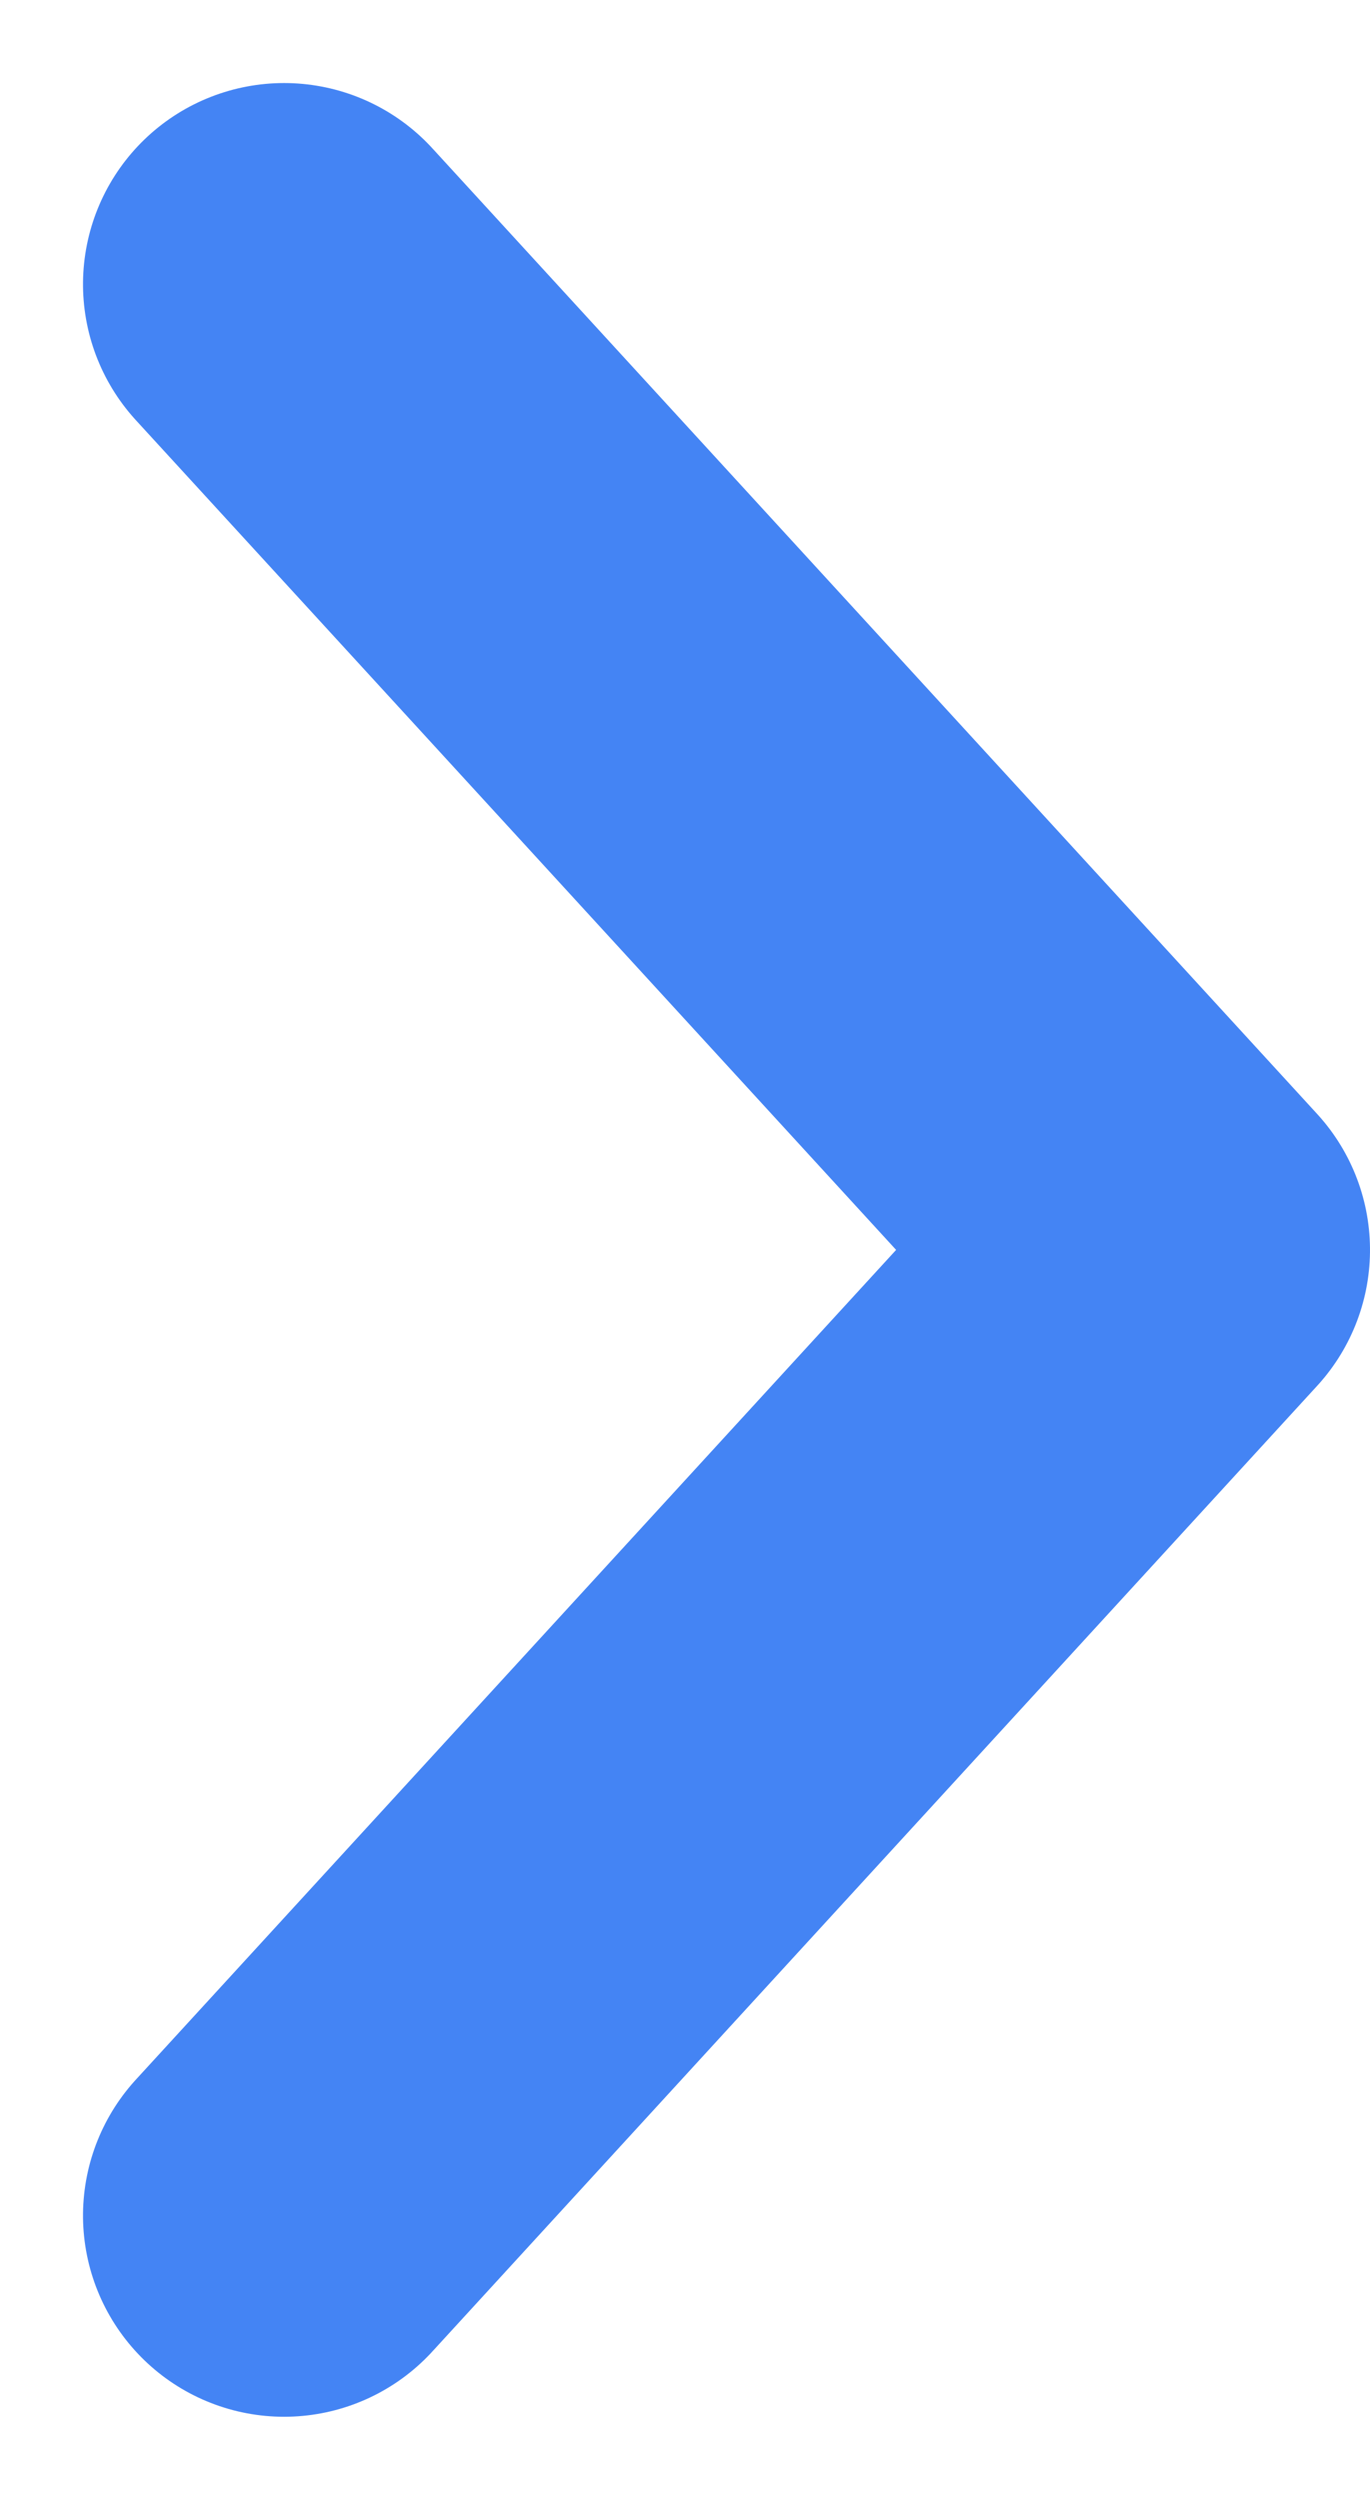 <svg xmlns="http://www.w3.org/2000/svg" width="8.516" height="15.532" viewBox="0 0 8.516 15.532">
  <path id="Path_11569" data-name="Path 11569" d="M361,344.5l6,5.5,6-5.5" transform="translate(-342.734 374.766) rotate(-90)" fill="none" stroke="#4484f4" stroke-linecap="round" stroke-linejoin="round" stroke-width="2.5"/>
</svg>
